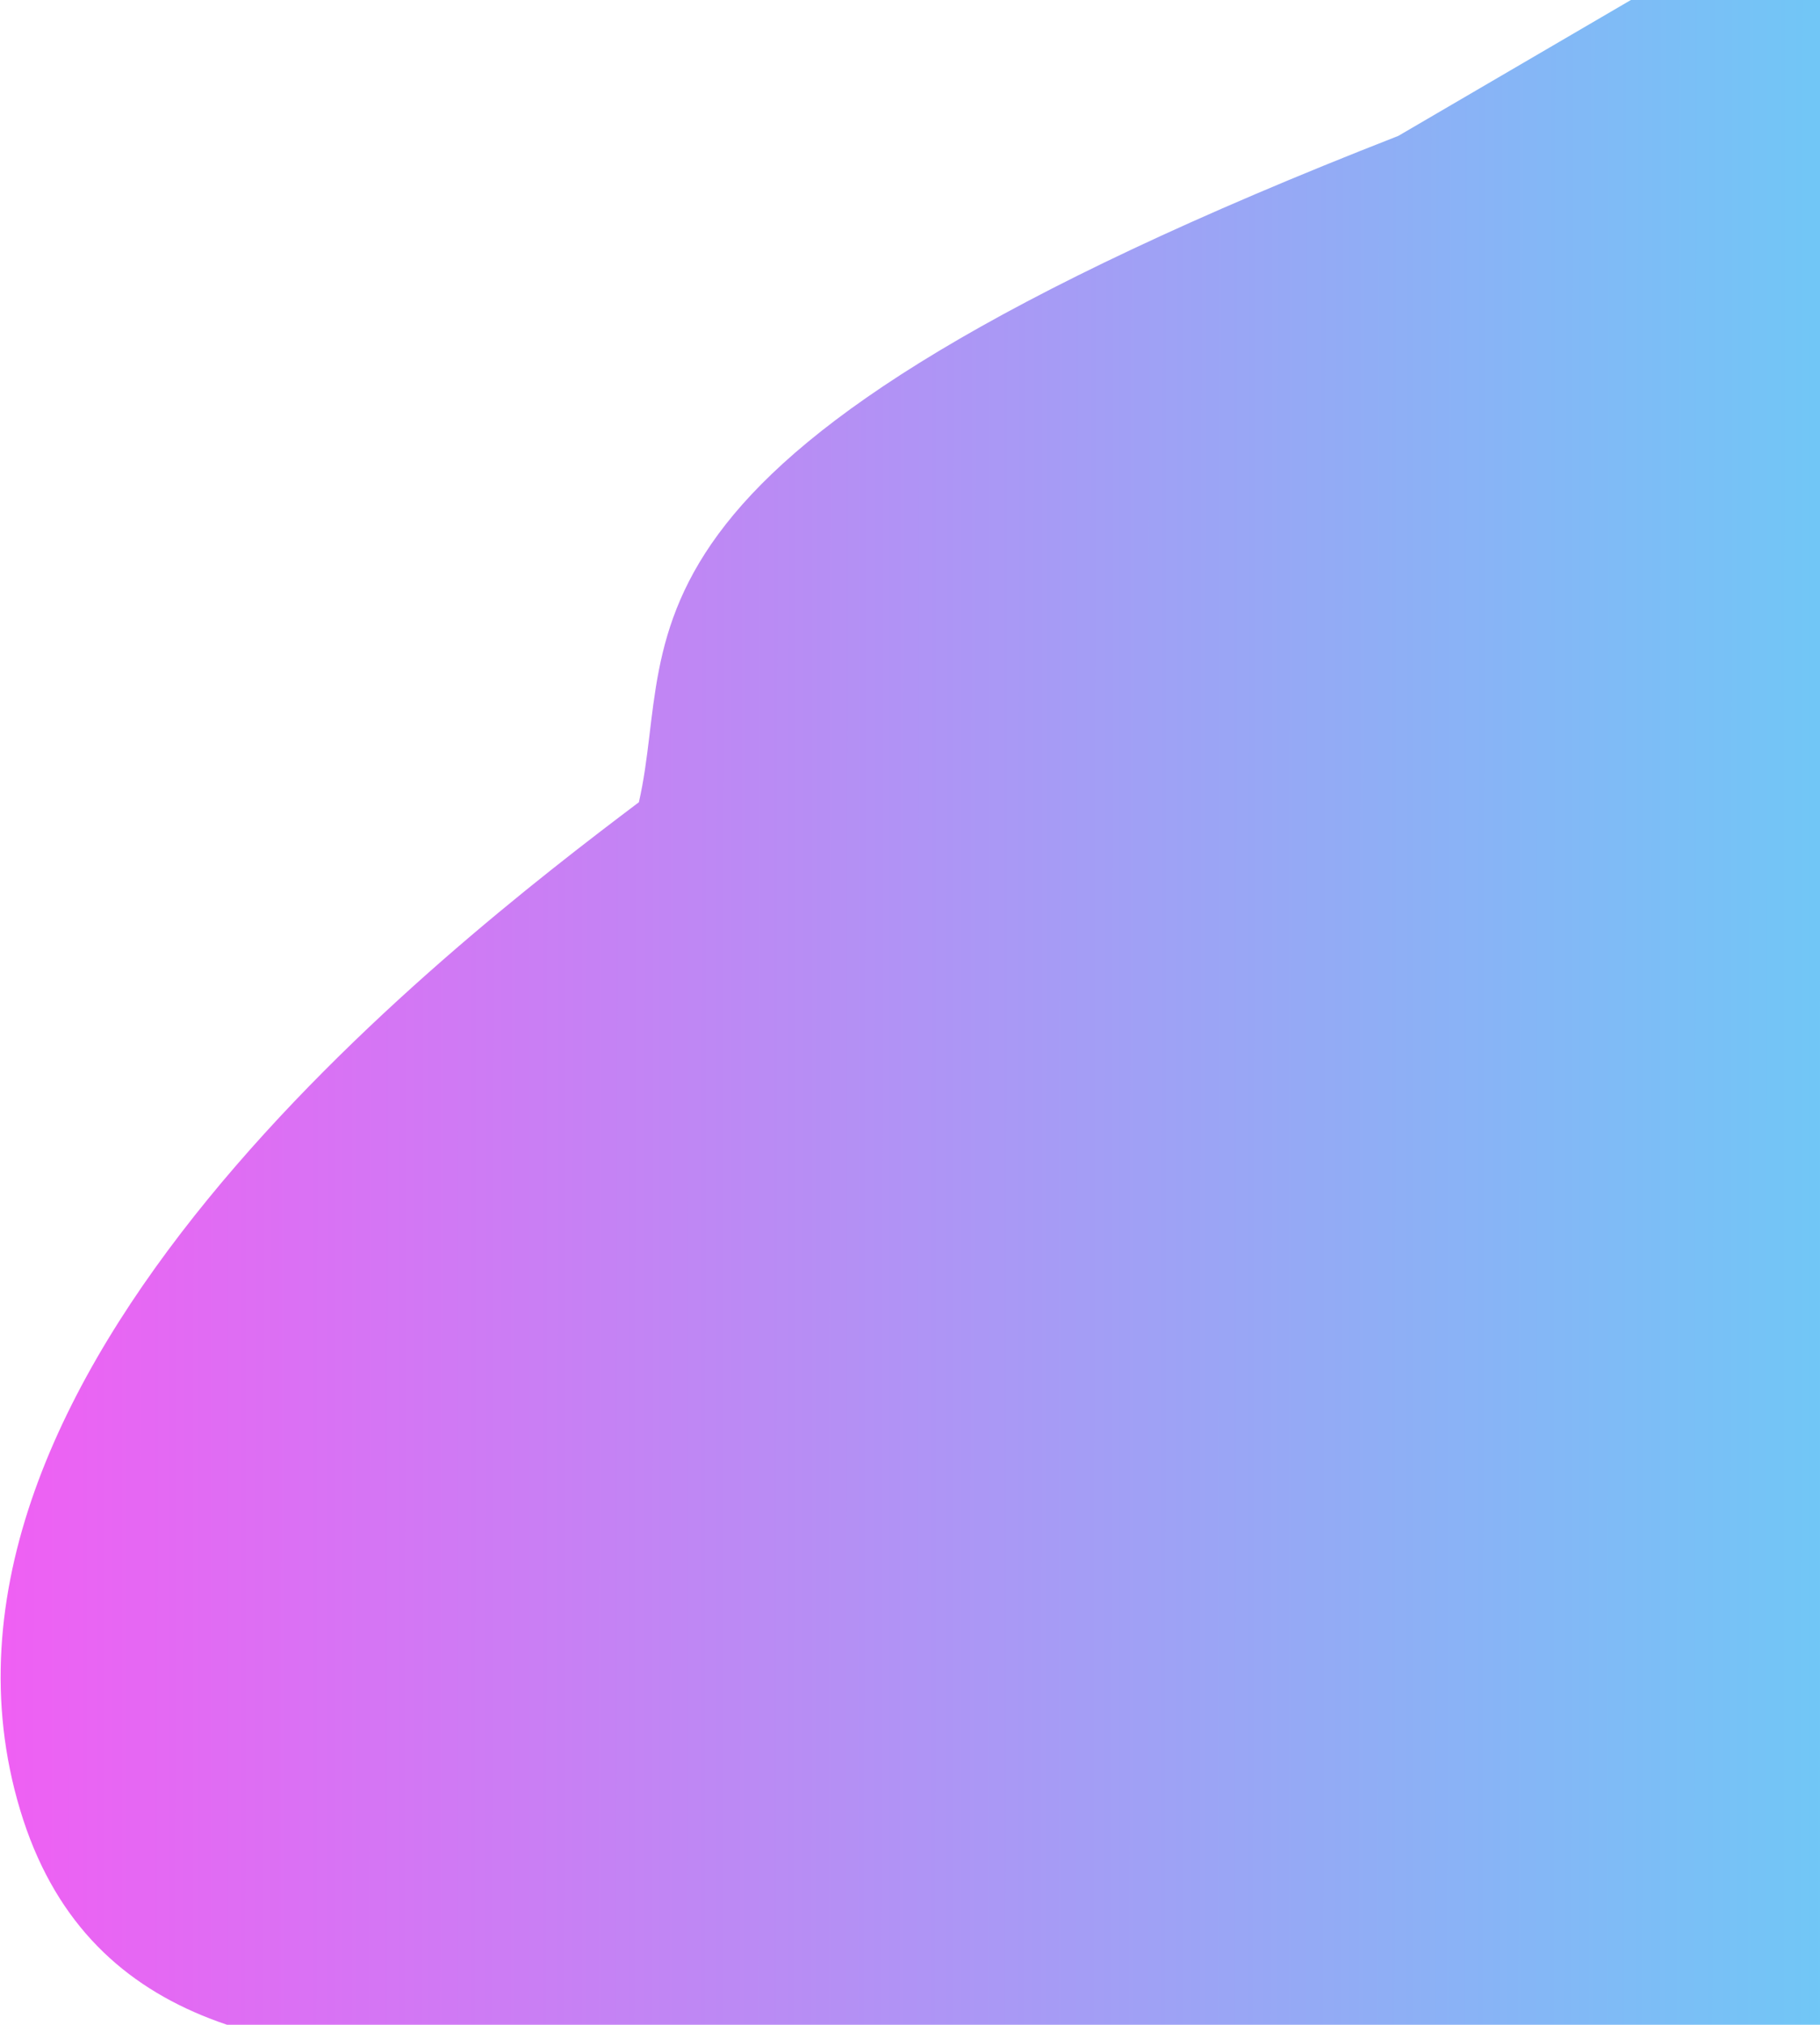 <svg width="971" height="1080" viewBox="0 0 971 1080" fill="none" xmlns="http://www.w3.org/2000/svg">
<path d="M340.853 427.92C362.019 335.502 308.309 243.435 746 72.5L899.353 -17.08L1125.85 -17.08L1228.53 441.528C1224.04 696.469 1206.57 1238.82 1172.6 1368.69C1138.63 1498.56 771.654 1122.69 588.853 1099.67C427.411 1038.09 80.072 1195.87 10.741 965.42C-58.59 734.97 237.377 505.942 340.853 427.92Z" fill="url(#paint0_linear_1_230)"/>
<defs>
<linearGradient id="paint0_linear_1_230" x1="1229.92" y1="741.254" x2="-5.382" y2="740.082" gradientUnits="userSpaceOnUse">
<stop stop-color="#4FE2F7"/>
<stop offset="1" stop-color="#F05FF3"/>
</linearGradient>
</defs>
</svg>
